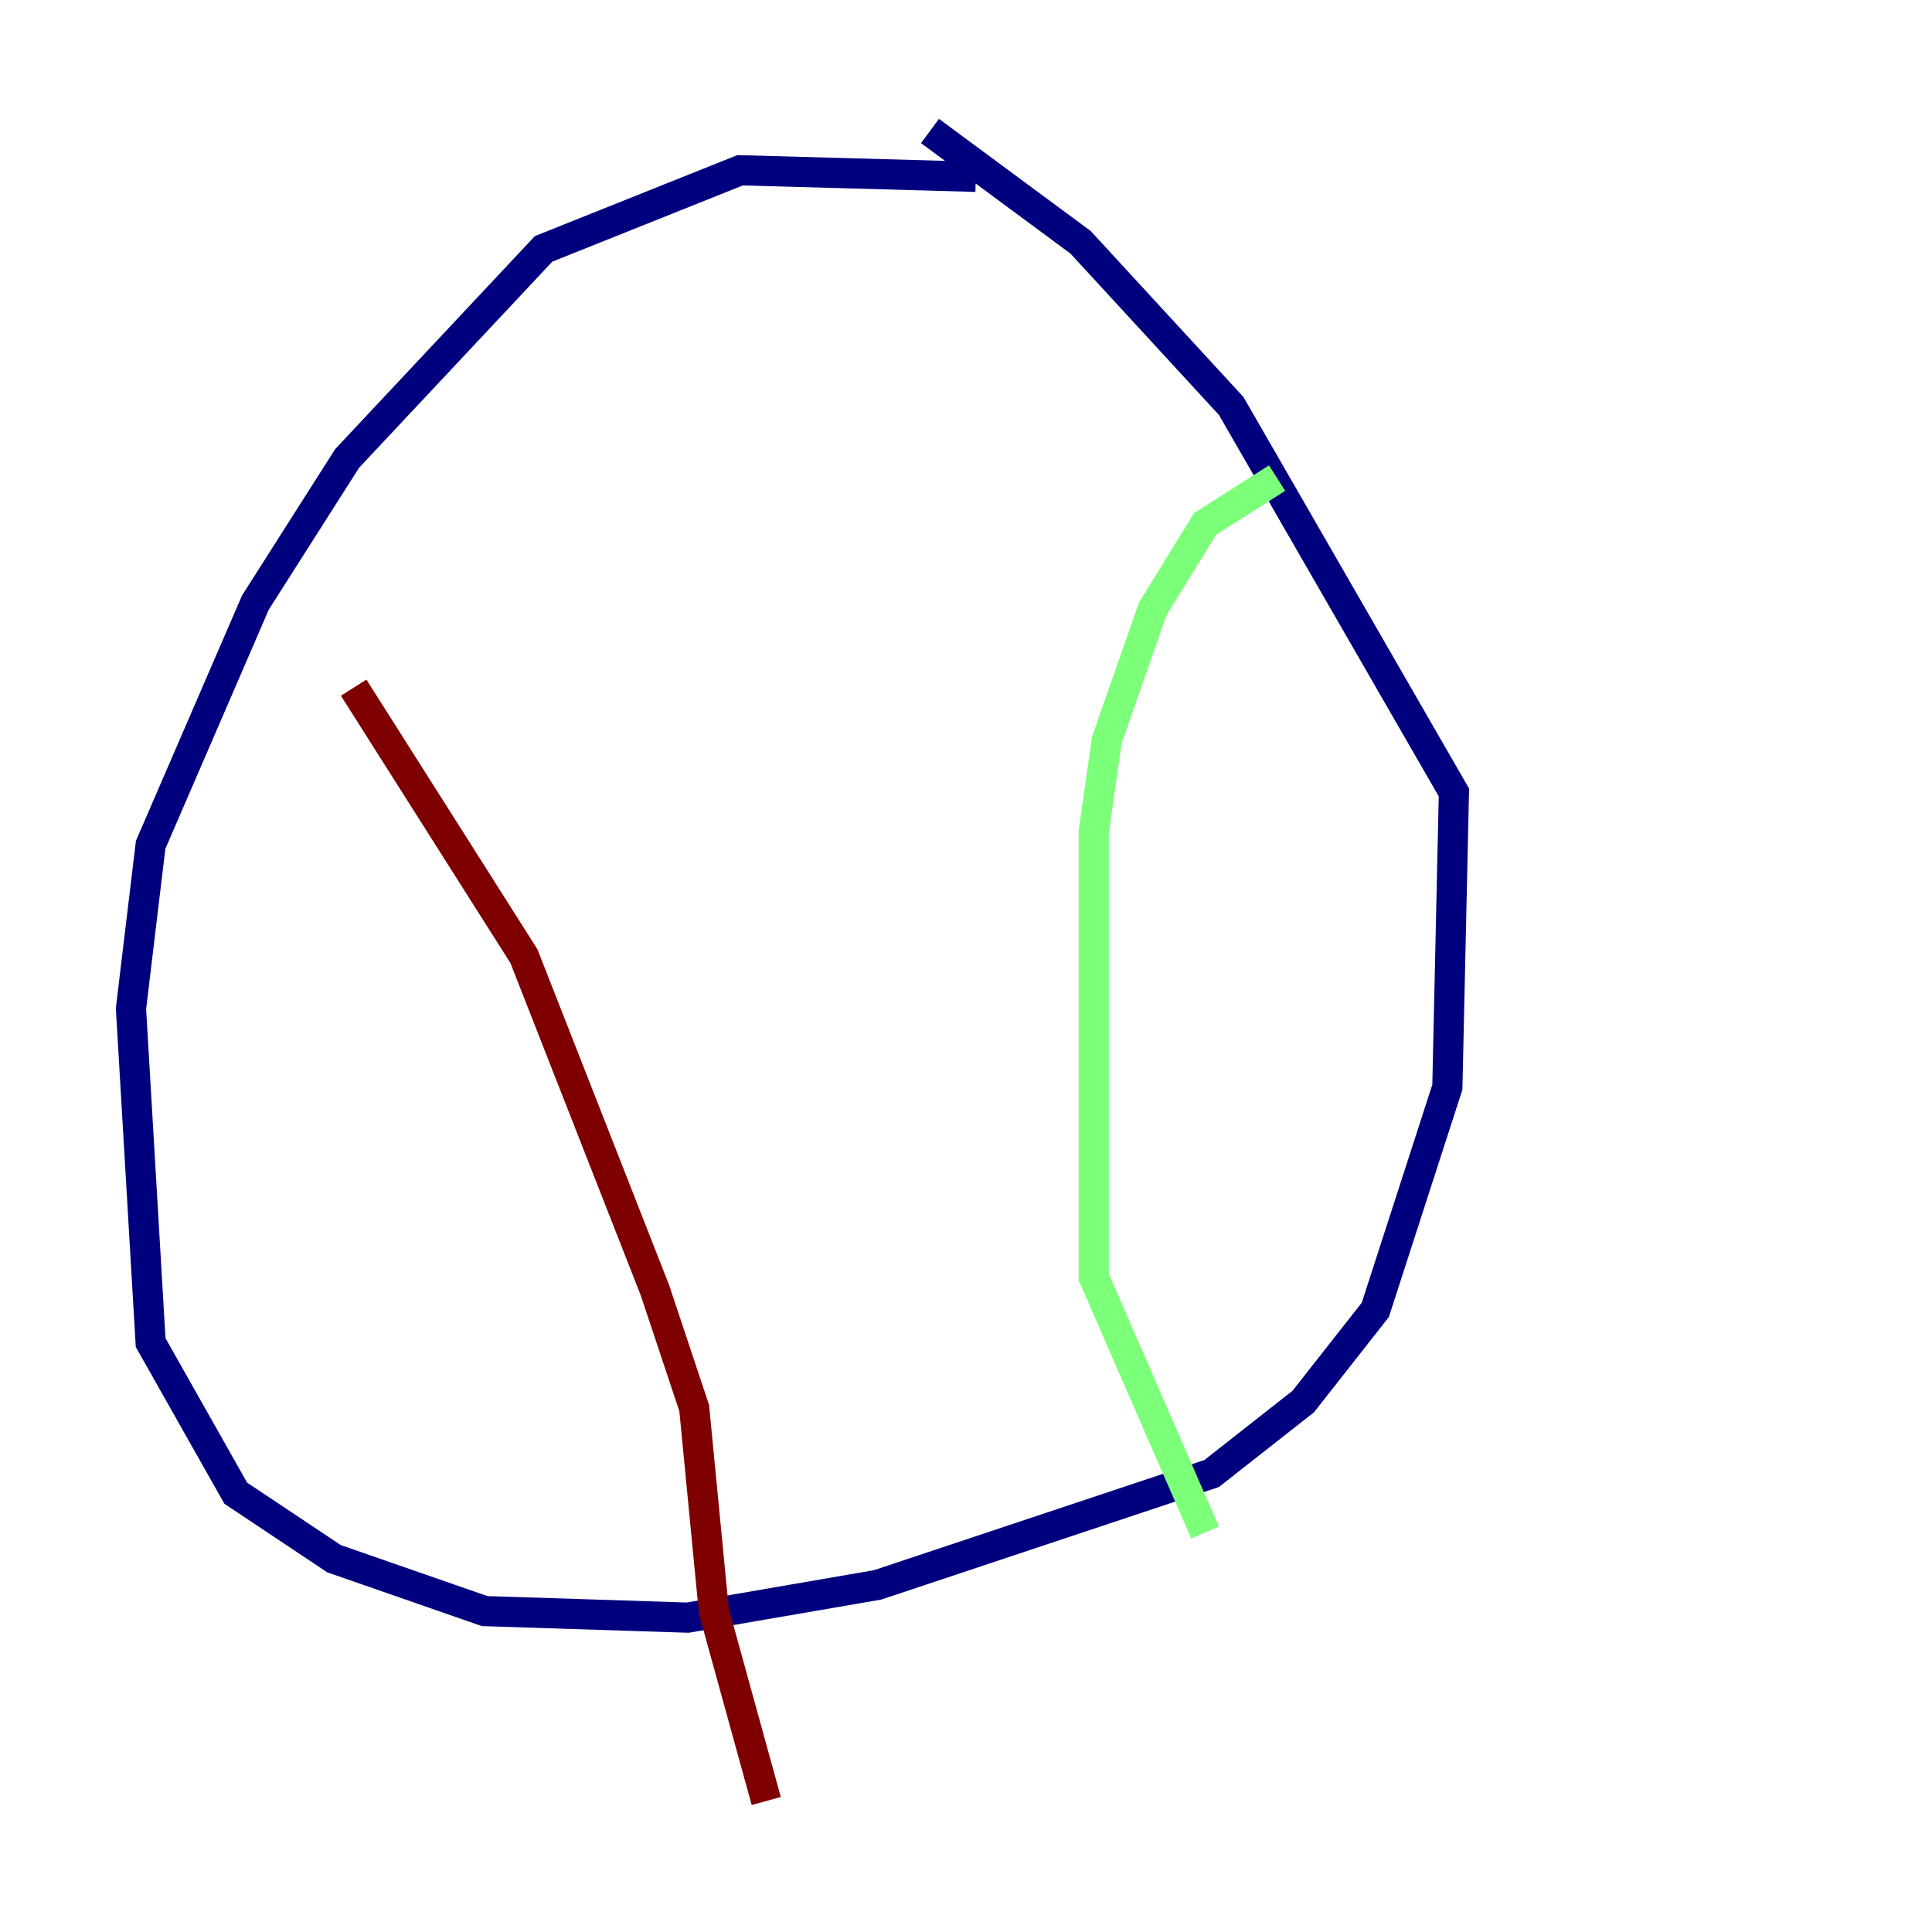 <?xml version="1.0" encoding="utf-8" ?>
<svg baseProfile="tiny" height="128" version="1.2" viewBox="0,0,128,128" width="128" xmlns="http://www.w3.org/2000/svg" xmlns:ev="http://www.w3.org/2001/xml-events" xmlns:xlink="http://www.w3.org/1999/xlink"><defs /><polyline fill="none" points="64.651,11.715 49.031,11.281 36.014,16.488 22.997,30.373 16.922,39.919 9.98,55.973 8.678,66.82 9.98,88.949 15.62,98.929 22.129,103.268 32.108,106.739 45.559,107.173 58.142,105.003 80.271,97.627 86.346,92.854 91.119,86.78 95.891,72.027 96.325,52.502 81.573,26.902 71.593,16.054 61.614,8.678" stroke="#00007f" stroke-width="2" /><polyline fill="none" points="84.61,31.675 79.837,34.712 76.366,40.352 73.329,49.031 72.461,55.105 72.461,84.61 79.837,101.532" stroke="#7cff79" stroke-width="2" /><polyline fill="none" points="23.43,45.559 34.712,63.349 43.39,85.478 45.993,93.288 47.295,106.739 50.766,119.322" stroke="#7f0000" stroke-width="2" /></svg>
